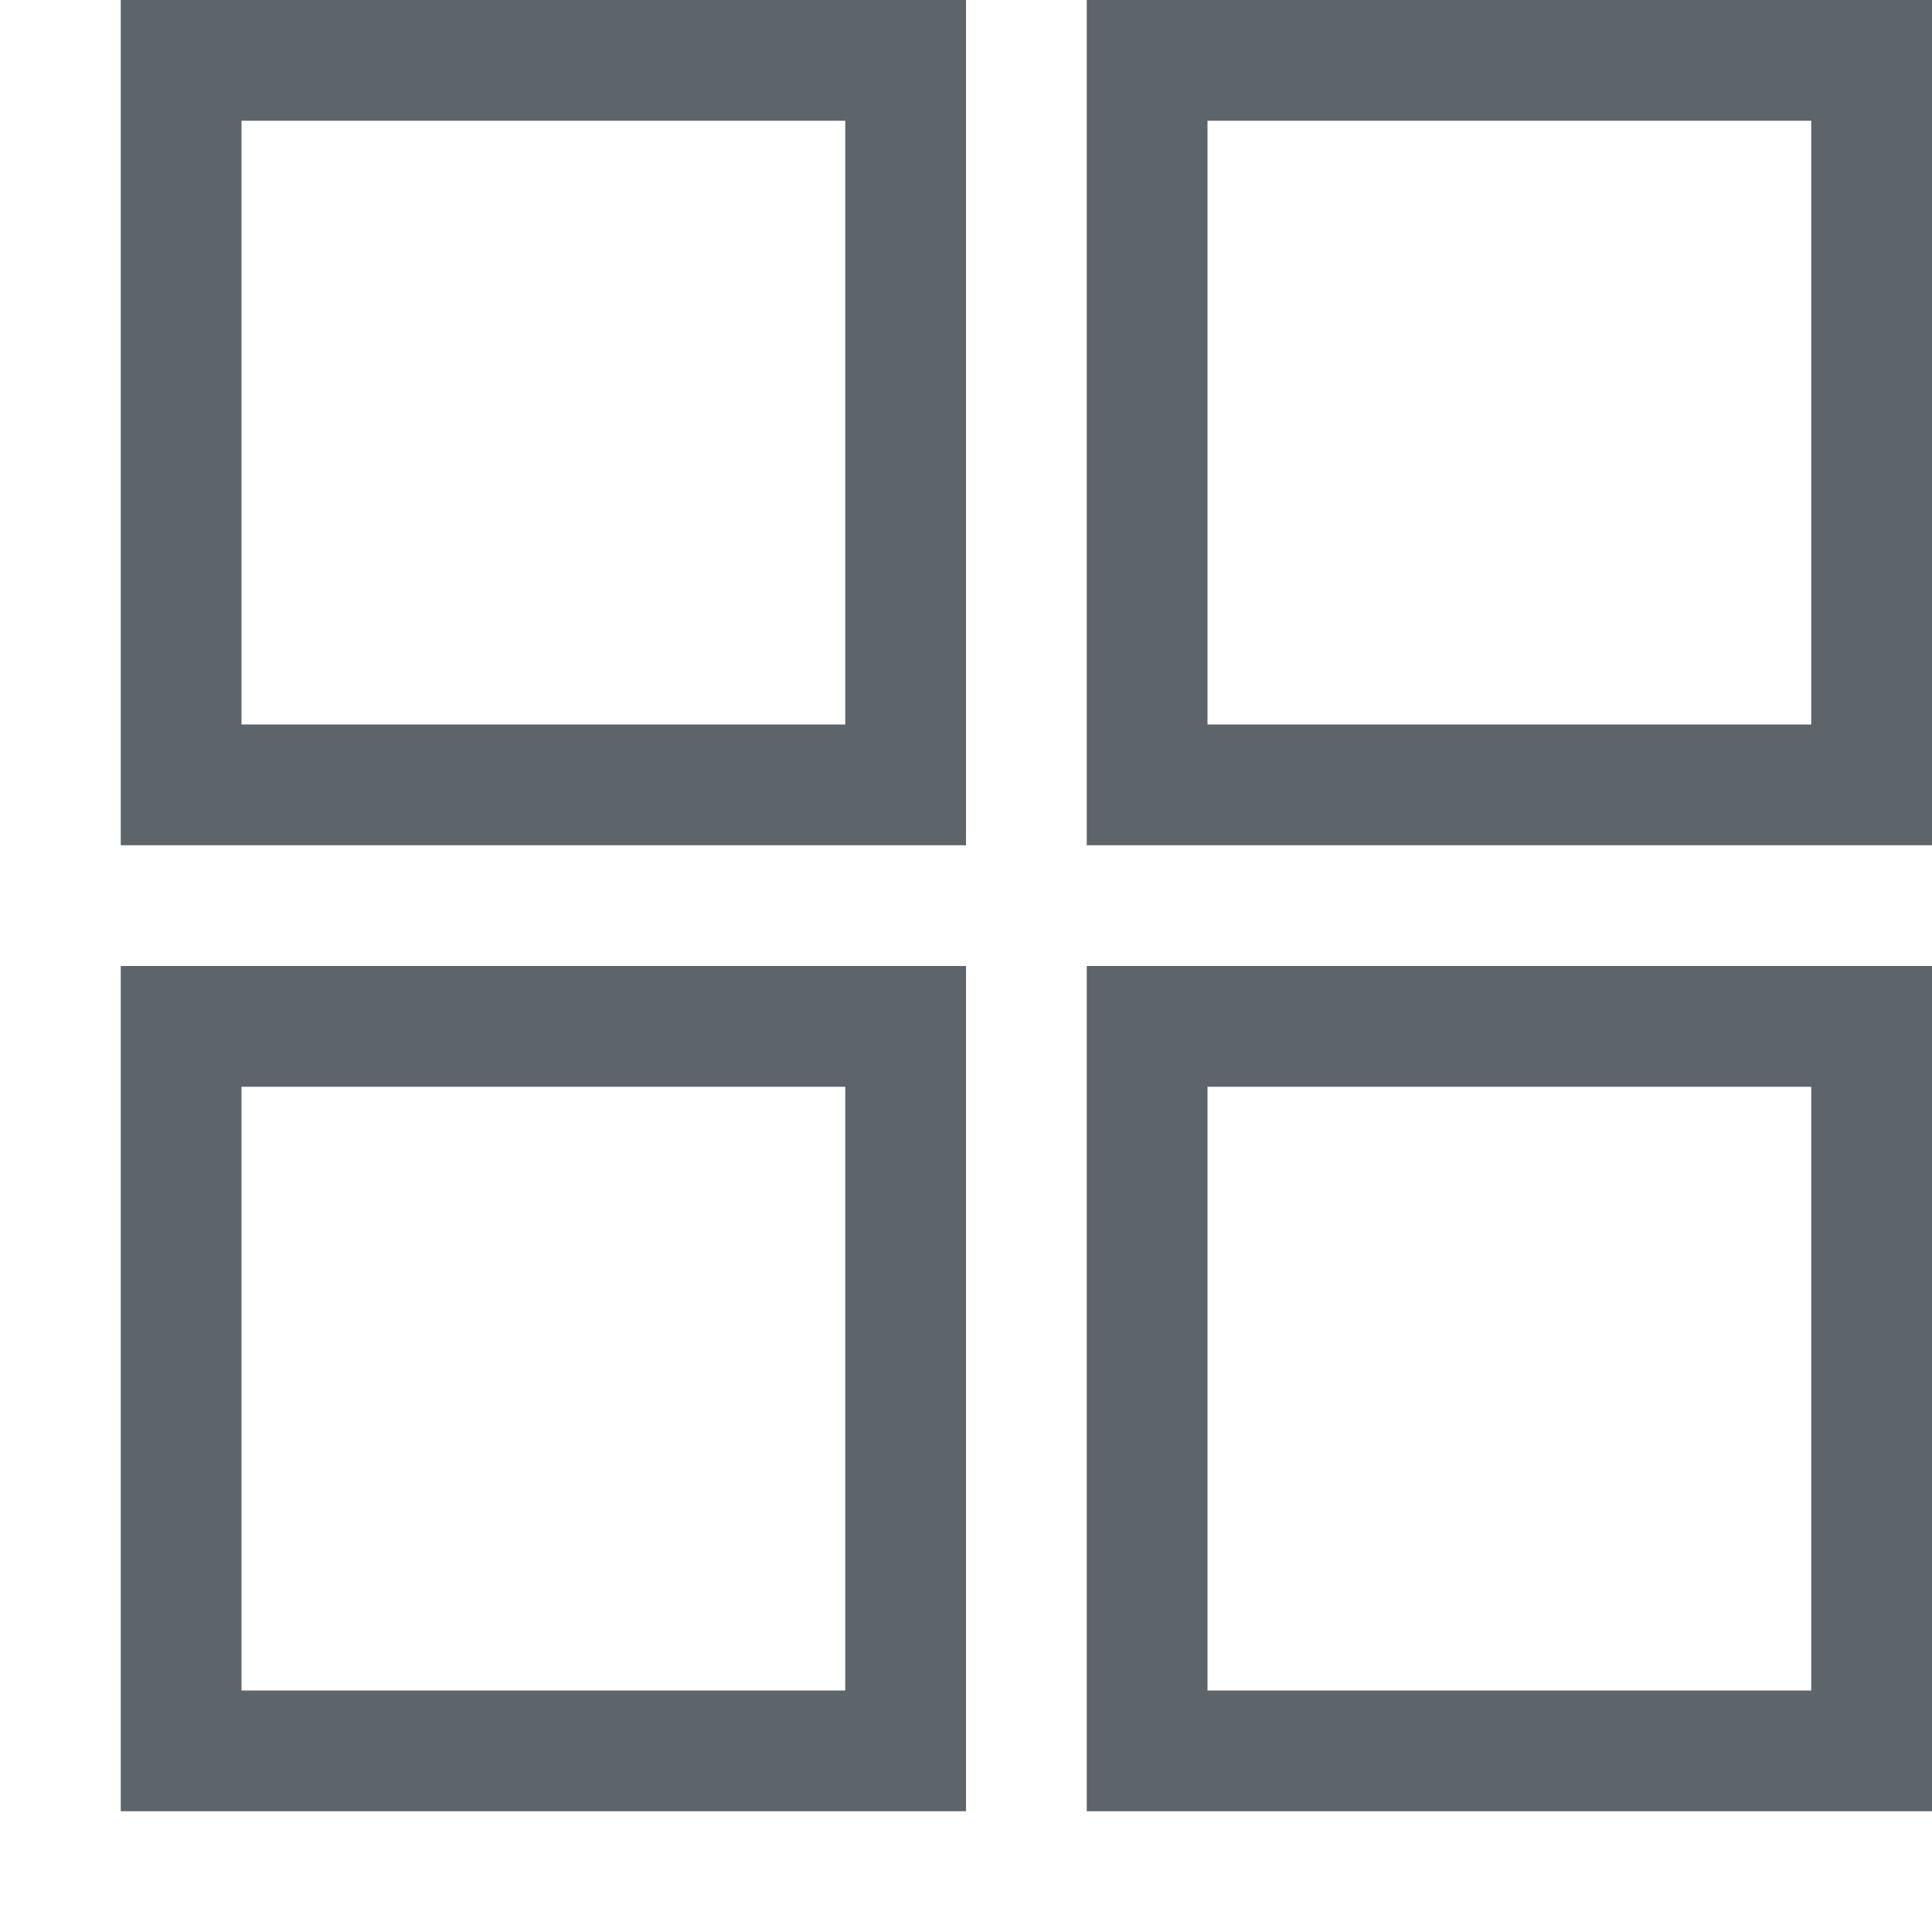 <svg width="16" height="16" version="1.1" viewBox="0 0 16 16" xmlns="http://www.w3.org/2000/svg">
 <g transform="translate(-39.016 -72.408)" fill="#5d656b" stroke-linecap="round" stroke-linejoin="round" stroke-width="2">
  <path d="m40.016 72.408v7h7v-7h-7zm1 1h5v5h-5v-5z" stop-color="#000000"/>
  <path d="m48.016 72.408v7h7v-7zm1 1h5v5h-5z" stop-color="#000000"/>
  <path d="m40.016 80.408v7h7v-7zm1 1h5v5h-5z" stop-color="#000000"/>
  <path d="m48.016 80.408v7h7v-7zm1 1h5v5h-5z" stop-color="#000000"/>
 </g>
</svg>
